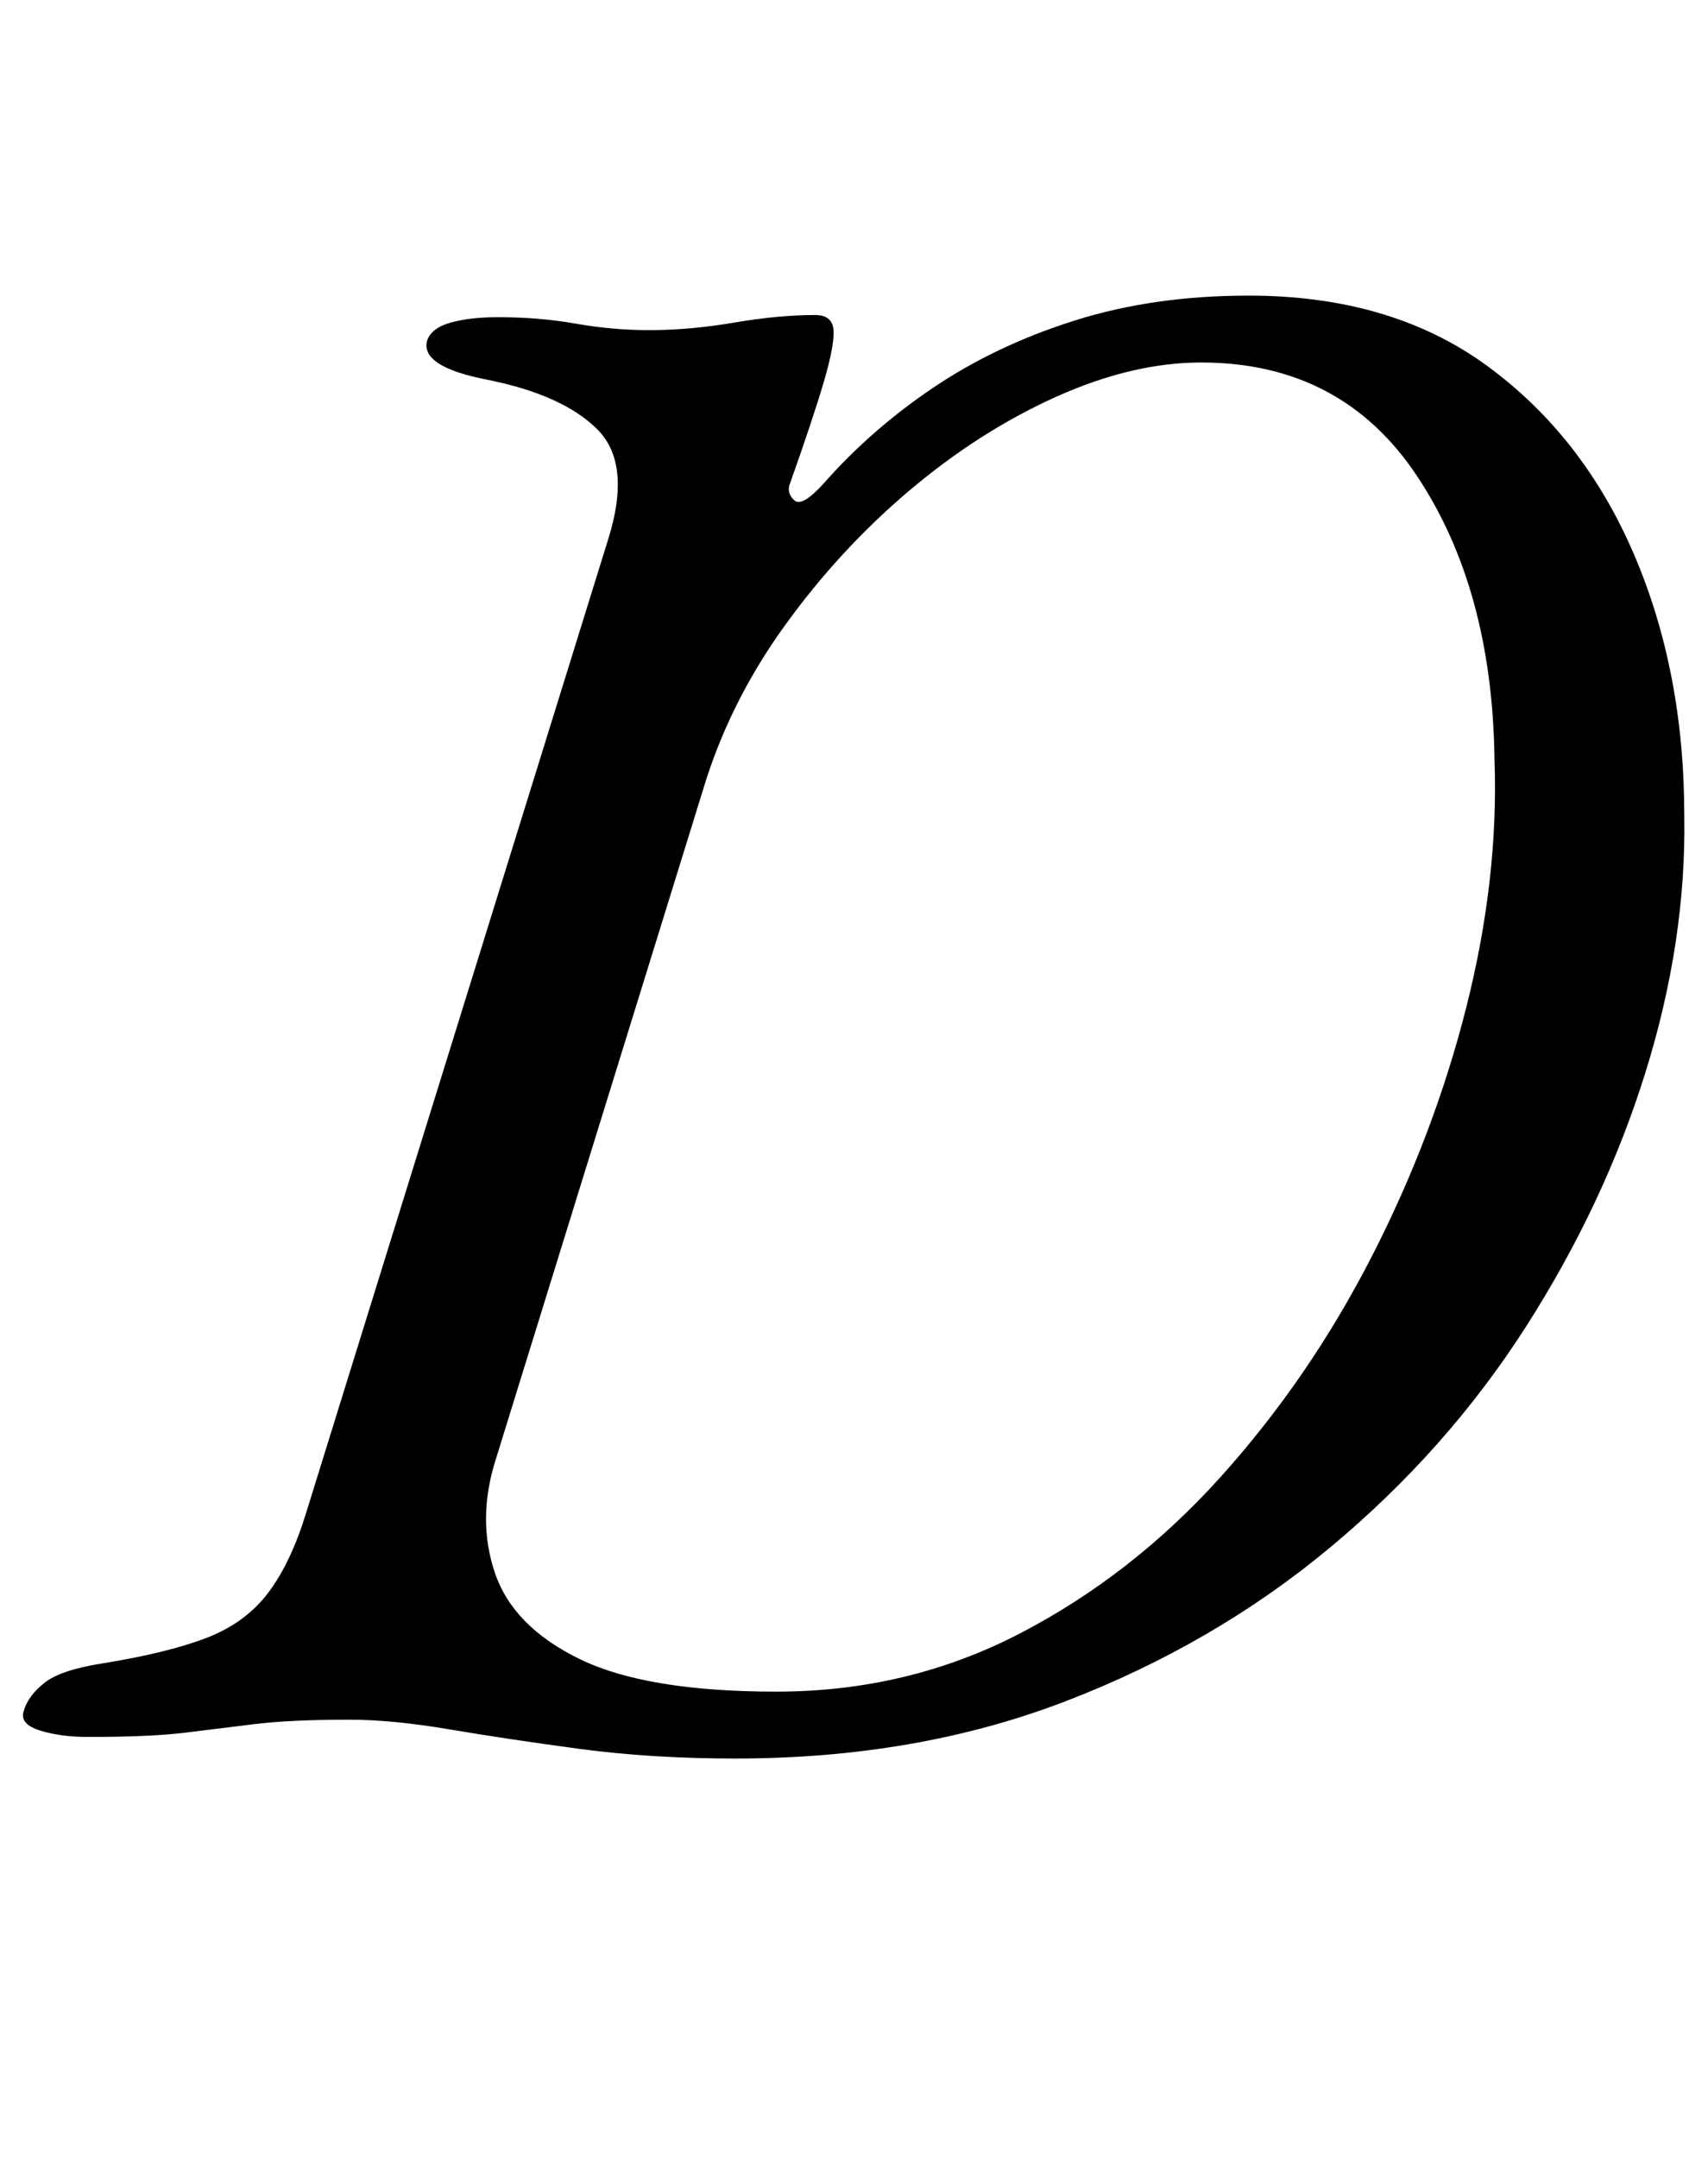 <?xml version="1.0" standalone="no"?>
<!DOCTYPE svg PUBLIC "-//W3C//DTD SVG 1.1//EN" "http://www.w3.org/Graphics/SVG/1.1/DTD/svg11.dtd" >
<svg xmlns="http://www.w3.org/2000/svg" xmlns:xlink="http://www.w3.org/1999/xlink" version="1.1" viewBox="-21 0 792 1000">
  <g transform="matrix(1 0 0 -1 0 800)">
   <path fill="currentColor"
d="M320 -15q-39 0 -72.5 4.5t-60 9t-46.5 4.5q-27 0 -43.5 -2t-32.5 -4t-45 -2q-13 0 -22.5 3t-7.5 9q2 7 9.5 13t26.5 9q31 5 49 12t28.5 21t17.5 37l140 451q11 35 -5 51t-51 23q-31 6 -28 18q2 6 11 8.5t22 2.5q19 0 36 -3t34 -3q19 0 39.5 3.5t37.5 3.5q8 0 8.5 -7
t-4.5 -24t-16 -48q-1 -4 2.5 -7t13.5 8q22 25 51 44.5t65.5 31t80.5 11.5q66 0 110.5 -32.5t68 -87t23.5 -121.5q1 -58 -18 -119t-55.5 -118t-90.5 -102t-123 -71.5t-153 -26.5zM339 16q61 0 113 27t93 72.5t70 102t44 116t13 114.5q-1 79 -36 131.5t-100 52.5
q-32 0 -67.5 -16t-68 -43.5t-58 -63t-37.5 -75.5l-96 -310q-9 -28 -0.5 -53t39.5 -40t91 -15z" />
  </g>

</svg>
